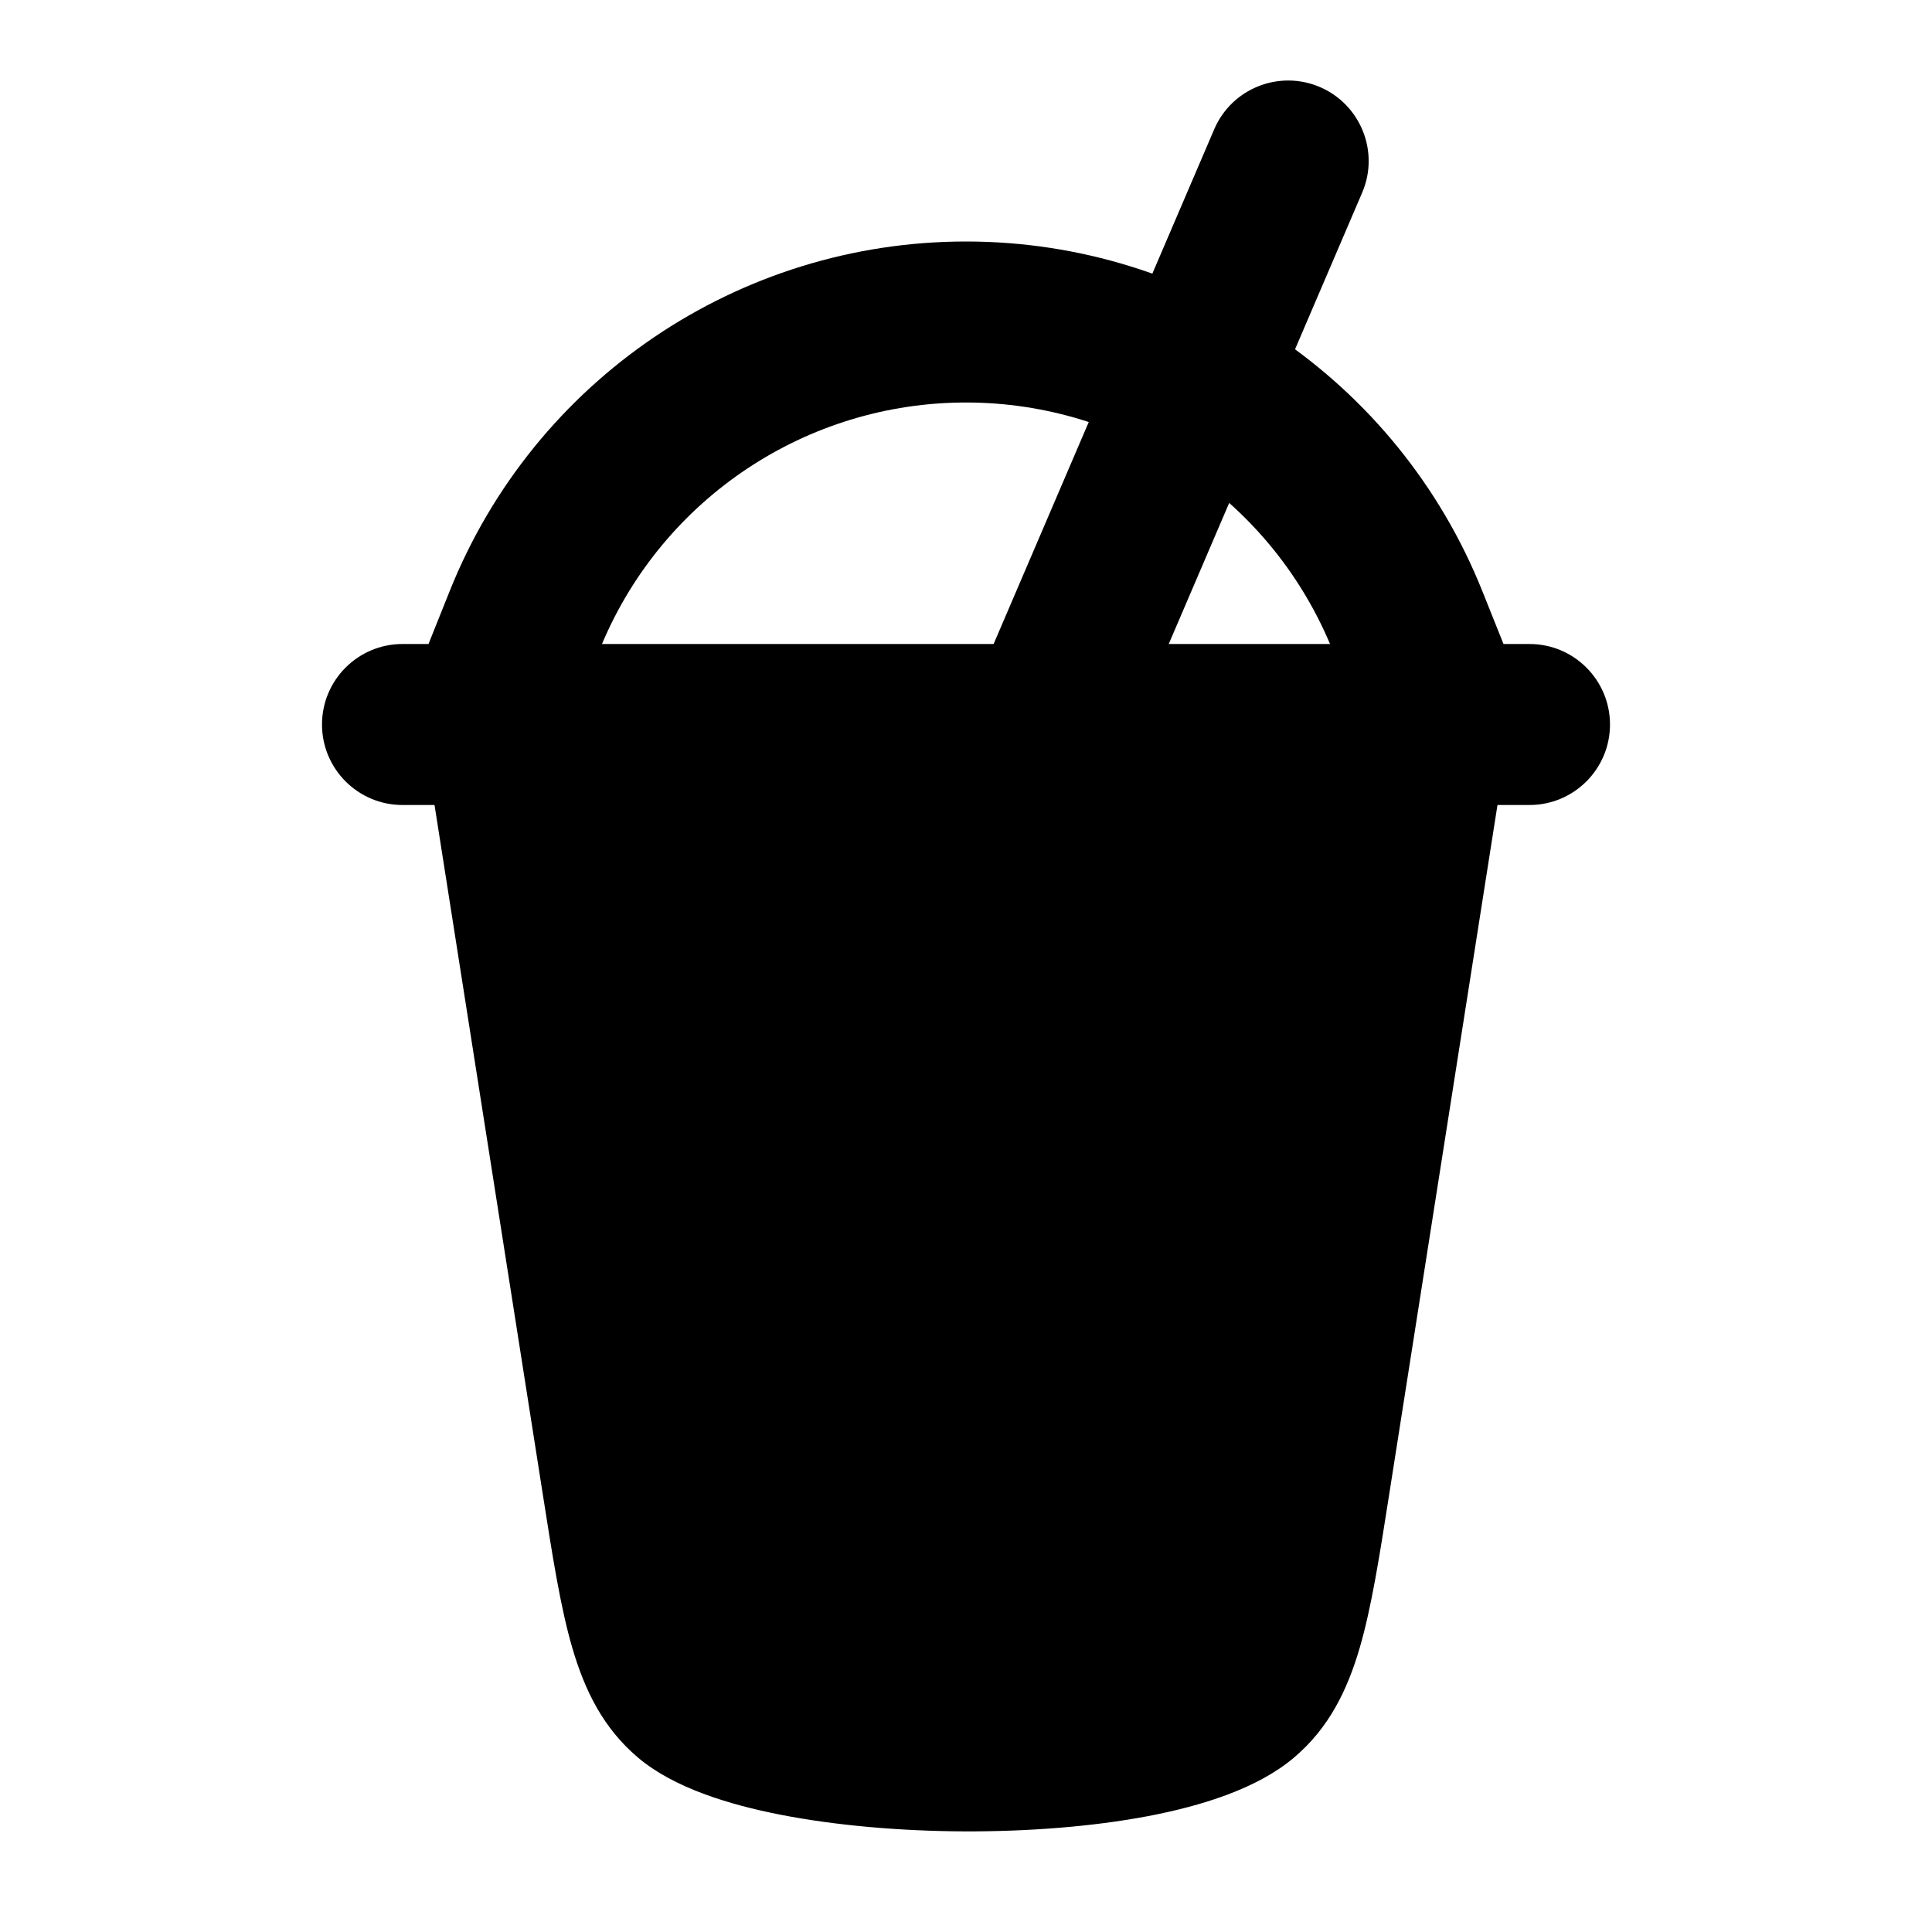 <svg width="24" height="24" viewBox="0 0 24 24" xmlns="http://www.w3.org/2000/svg">
<path class="pr-icon-bulk-secondary" d="M5.43 8.513C5.573 8.346 5.781 8.25 6 8.25H18C18.219 8.25 18.427 8.346 18.57 8.513C18.712 8.679 18.775 8.9 18.741 9.116L17.255 18.577L17.255 18.577C17.137 19.33 17.038 19.964 16.892 20.466C16.736 21 16.506 21.471 16.069 21.838C15.614 22.221 14.924 22.434 14.259 22.561C13.561 22.693 12.759 22.753 11.972 22.75C11.184 22.746 10.387 22.678 9.7 22.544C9.049 22.417 8.37 22.207 7.931 21.838C7.494 21.471 7.264 21 7.108 20.466C6.962 19.964 6.863 19.33 6.745 18.577L6.745 18.577L5.259 9.116C5.225 8.9 5.288 8.679 5.43 8.513Z" fill="currentColor"/>
<path fill-rule="evenodd" clip-rule="evenodd" d="M5.977 10C5.992 10 6.007 10 6.023 10H17.977C17.993 10 18.008 10 18.023 10H19C19.552 10 20 9.552 20 9C20 8.448 19.552 8 19 8H18.677L18.414 7.343C17.365 4.72 14.825 3 12 3C9.175 3 6.635 4.72 5.586 7.343L5.323 8H5C4.448 8 4 8.448 4 9C4 9.552 4.448 10 5 10H5.977ZM7.478 8H16.522C15.756 6.185 13.976 5 12 5C10.024 5 8.244 6.185 7.478 8Z" fill="currentColor"/>
<path fill-rule="evenodd" clip-rule="evenodd" d="M16.396 1.081C16.903 1.299 17.139 1.887 16.921 2.394L13.921 9.394C13.703 9.902 13.116 10.137 12.608 9.92C12.1 9.702 11.865 9.114 12.083 8.607L15.083 1.607C15.3 1.099 15.888 0.864 16.396 1.081Z" fill="currentColor"/>
<path fill-rule="evenodd" clip-rule="evenodd" d="M12.002 14C12.002 13.448 12.45 13 13.002 13H13.011C13.563 13 14.011 13.448 14.011 14C14.011 14.552 13.563 15 13.011 15H13.002C12.45 15 12.002 14.552 12.002 14ZM9 16.5C9 15.948 9.448 15.5 10 15.5H10.009C10.561 15.5 11.009 15.948 11.009 16.5C11.009 17.052 10.561 17.5 10.009 17.5H10C9.448 17.5 9 17.052 9 16.5ZM12.991 18C12.991 17.448 13.439 17 13.991 17H14C14.552 17 15 17.448 15 18C15 18.552 14.552 19 14 19H13.991C13.439 19 12.991 18.552 12.991 18Z" fill="currentColor"/>
</svg>
